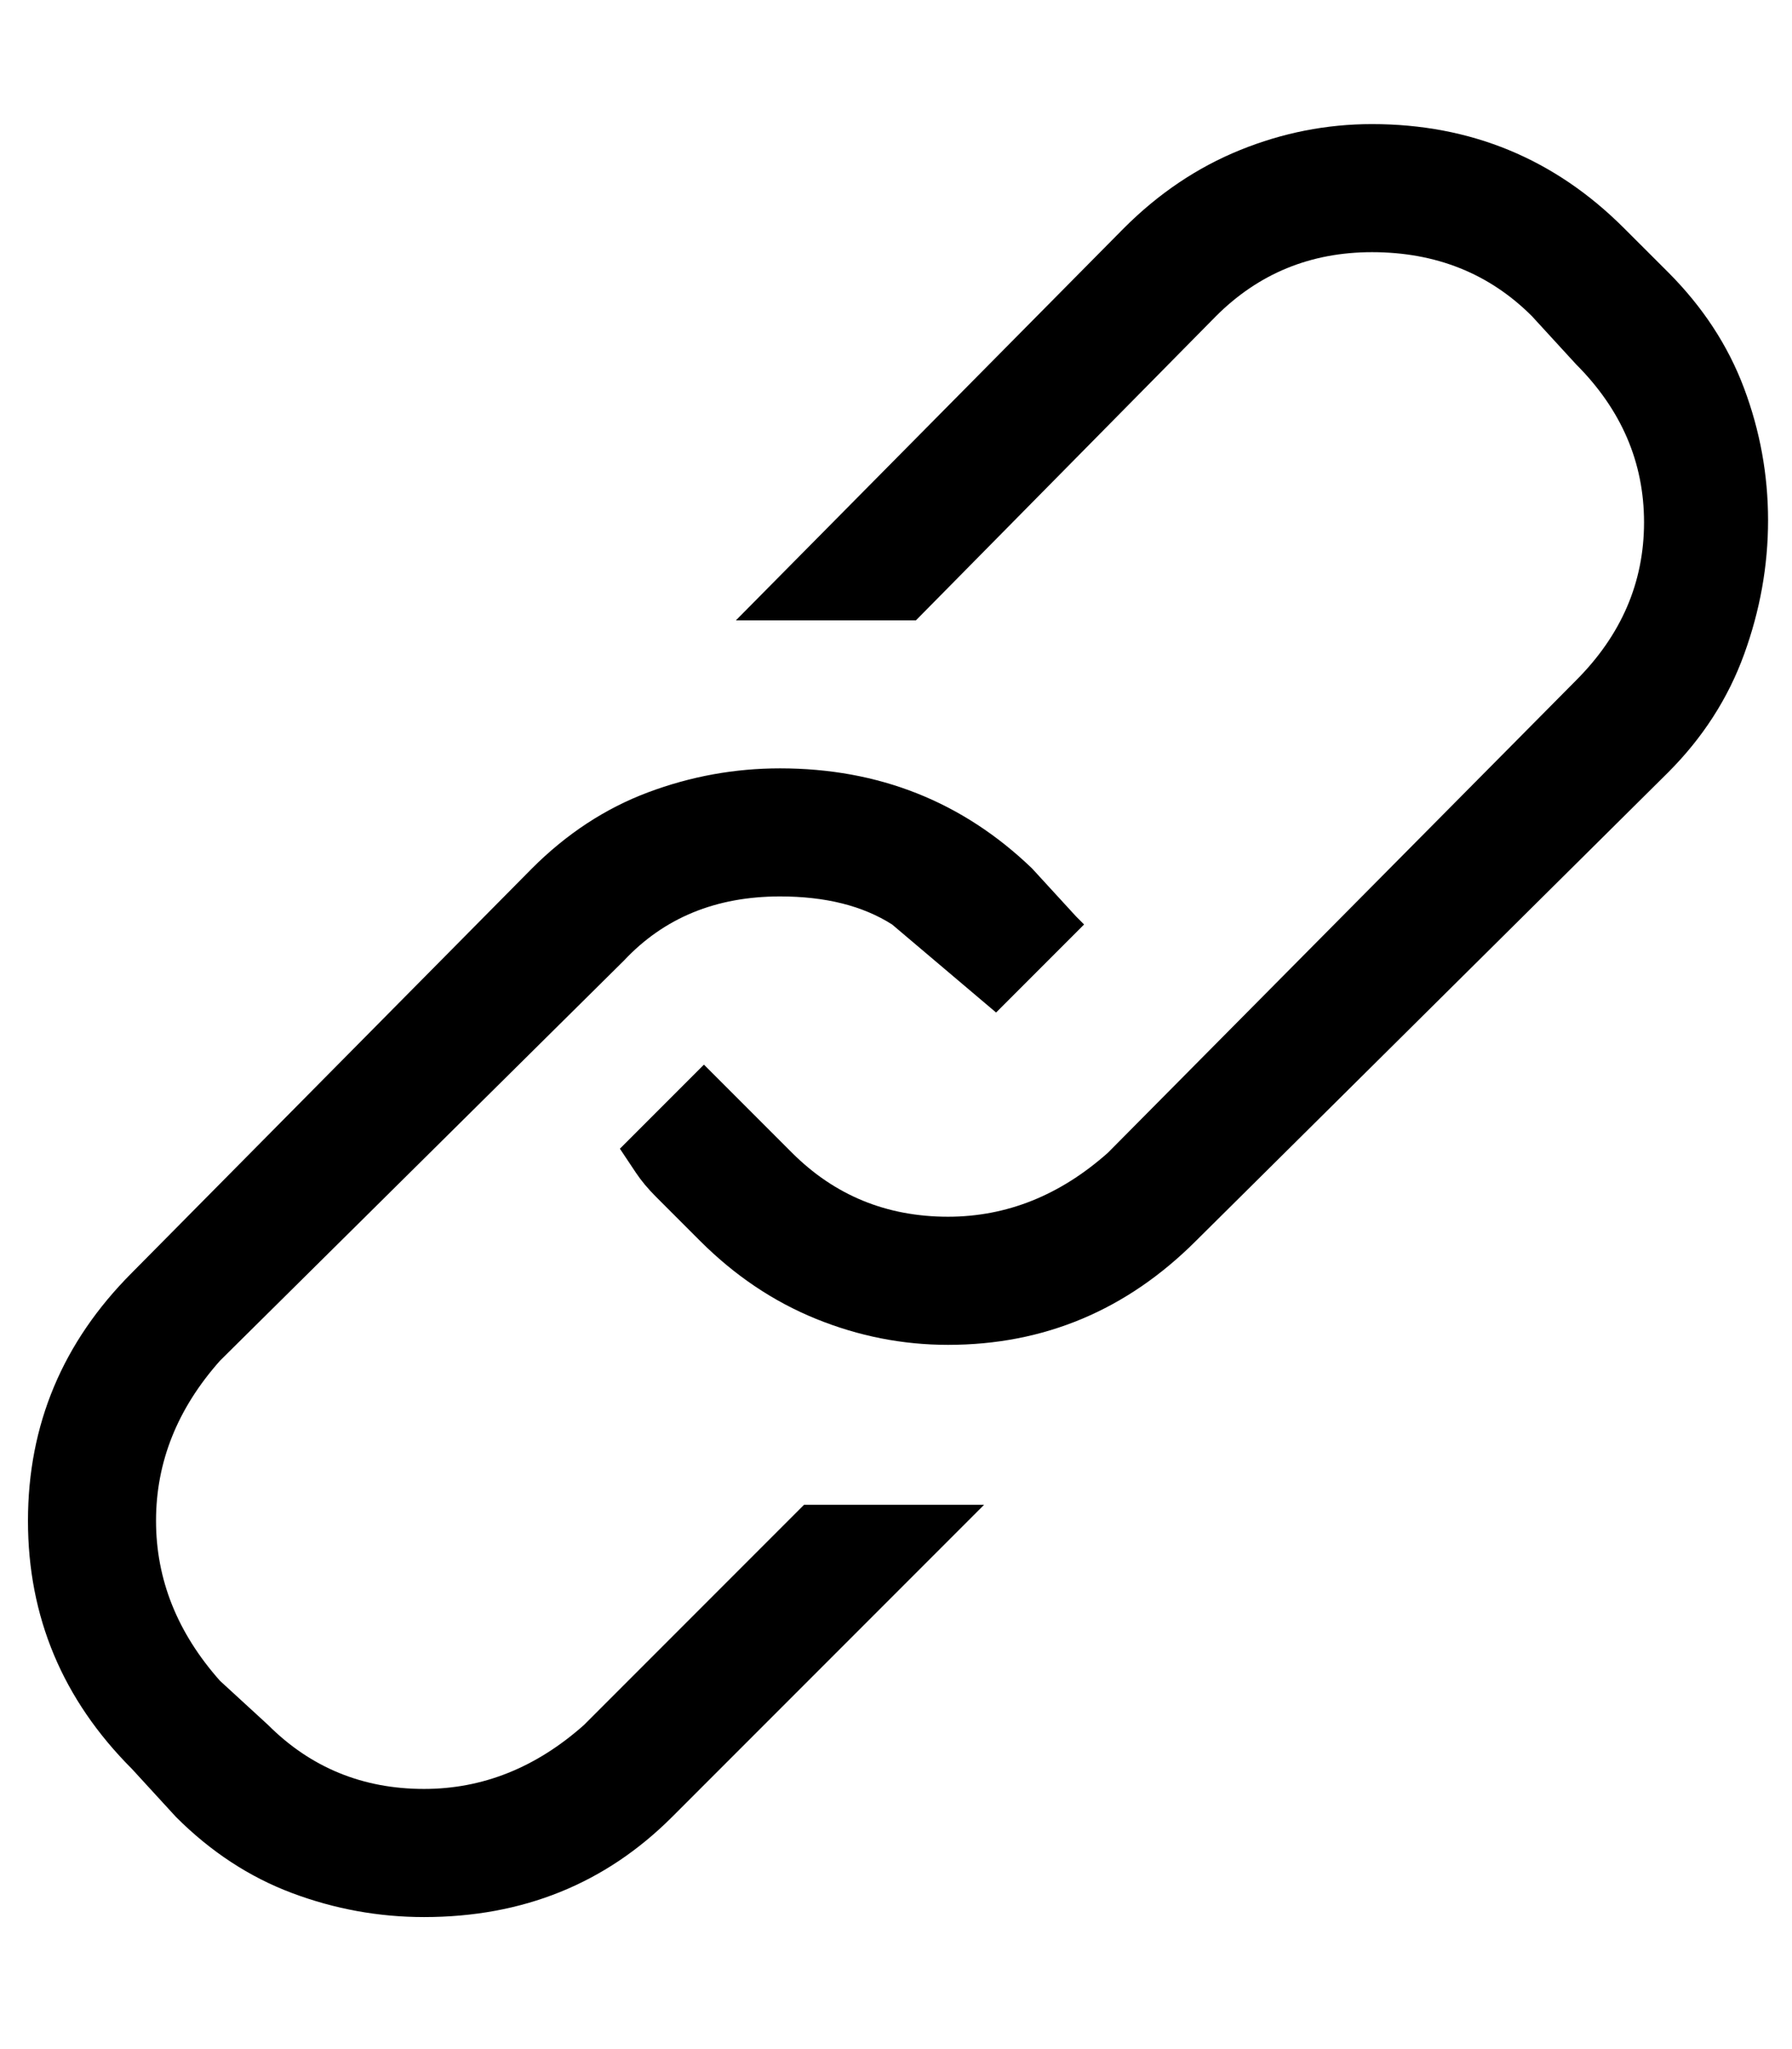 <!-- Generated by IcoMoon.io -->
<svg version="1.1" xmlns="http://www.w3.org/2000/svg" width="28" height="32" viewBox="0 0 28 32">
<title>uniE088</title>
<path d="M26.063 4.25q0.813 0.813 1.188 1.813t0.375 2.063-0.375 2.094-1.188 1.844l-7.375 7.313q-1.625 1.625-3.875 1.625-1.063 0-2.063-0.406t-1.813-1.219l-0.688-0.688q-0.188-0.188-0.313-0.375l-0.25-0.375 1.313-1.313 1.375 1.375q1 1 2.438 1 1.375 0 2.5-1l7.313-7.375q1.063-1.063 1.063-2.469t-1.063-2.469l-0.688-0.75q-1-1-2.5-1-1.438 0-2.438 1l-4.688 4.75h-2.813l6.063-6.125q0.813-0.813 1.813-1.219t2.063-0.406q2.313 0 3.938 1.625zM12.563 23.5h2.813l-4.875 4.875q-1.563 1.563-3.875 1.563-1.063 0-2.063-0.375t-1.813-1.188l-0.688-0.75q-1.625-1.625-1.625-3.875t1.625-3.875l6.25-6.313q0.813-0.813 1.813-1.188t2.063-0.375q2.313 0 3.938 1.563l0.688 0.75 0.125 0.125-1.375 1.375-1.625-1.375q-0.688-0.438-1.75-0.438-1.5 0-2.438 1l-6.313 6.25q-1 1.125-1 2.5t1 2.5l0.75 0.688q1 1 2.438 1 1.375 0 2.5-1z"></path>
</svg>
